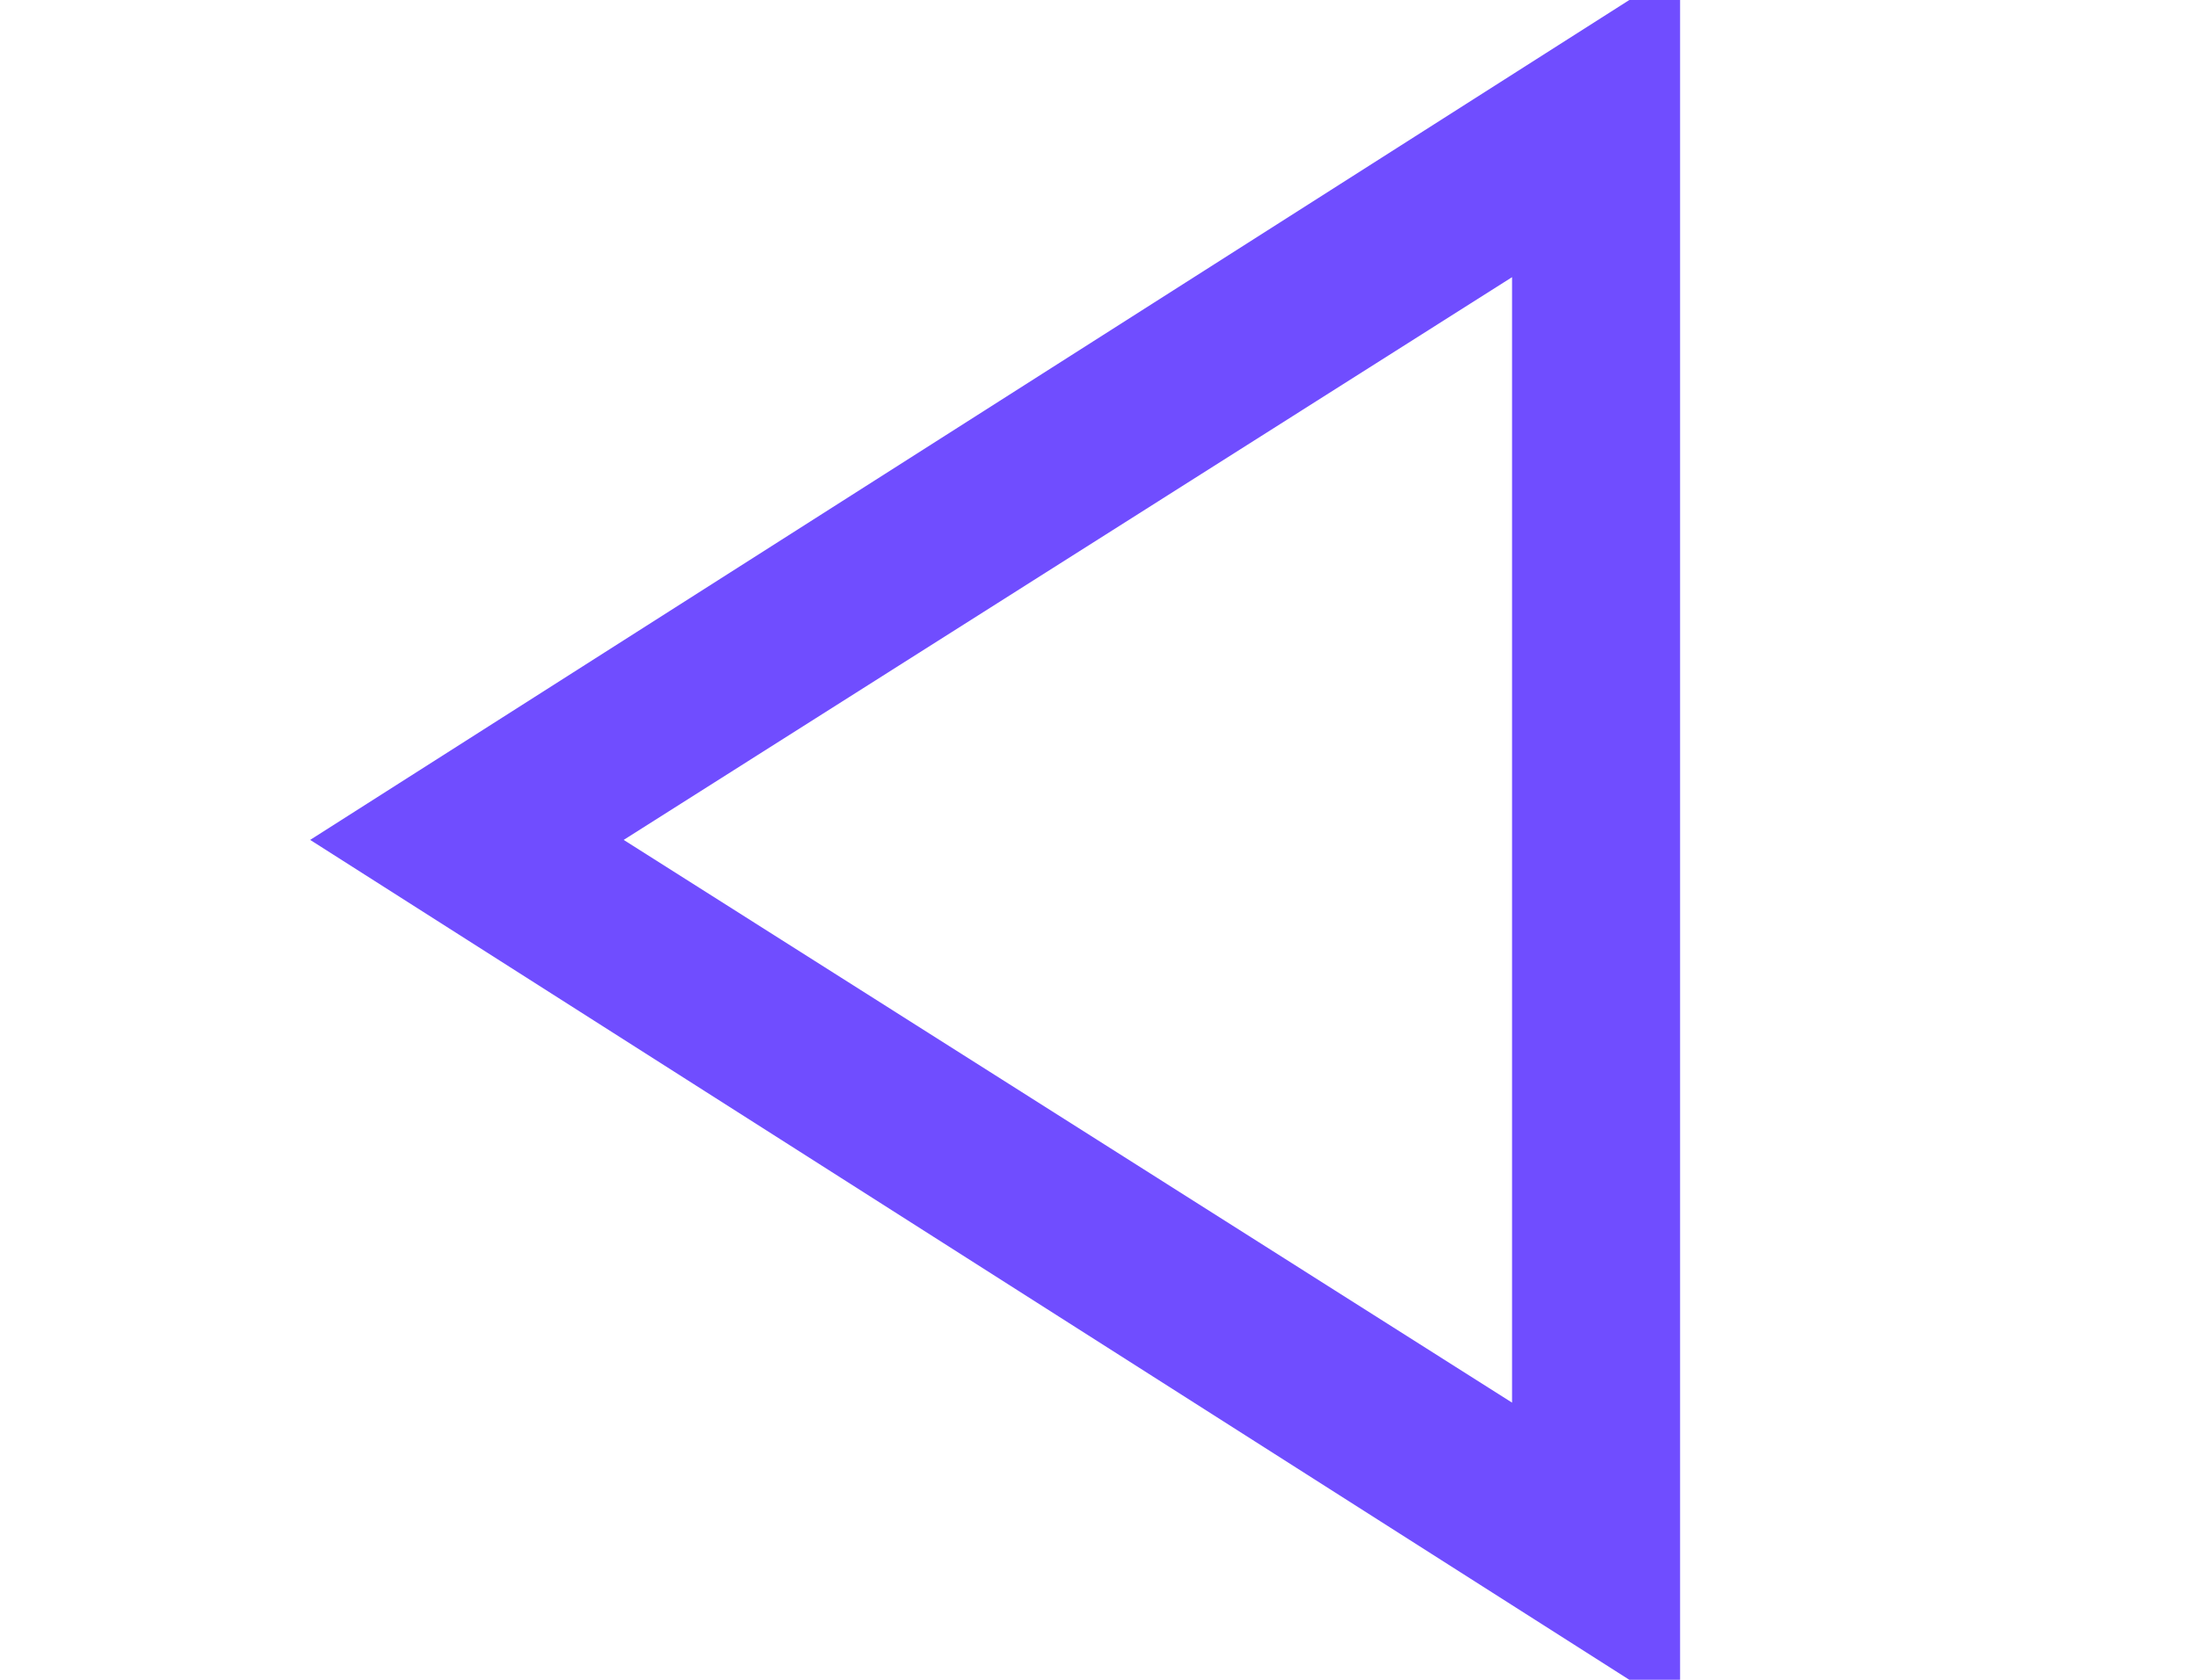 <svg width="17" height="13" viewBox="0 0 17 13" fill="none" xmlns="http://www.w3.org/2000/svg">
<g clip-path="url(#clip0_19_1733)">
<path d="M13 -0.25L13 13.25L2.4 6.5L13 -0.25ZM11.7 2.145L4.826 6.5L11.7 10.855L11.7 2.145Z" fill="#704DFF"/>
</g>
<defs>
<clipPath id="clip0_19_1733">
<rect width="16.9" height="13" fill="white" transform="matrix(-1 0 0 -1 16.9 13)"/>
</clipPath>
</defs>
</svg>
